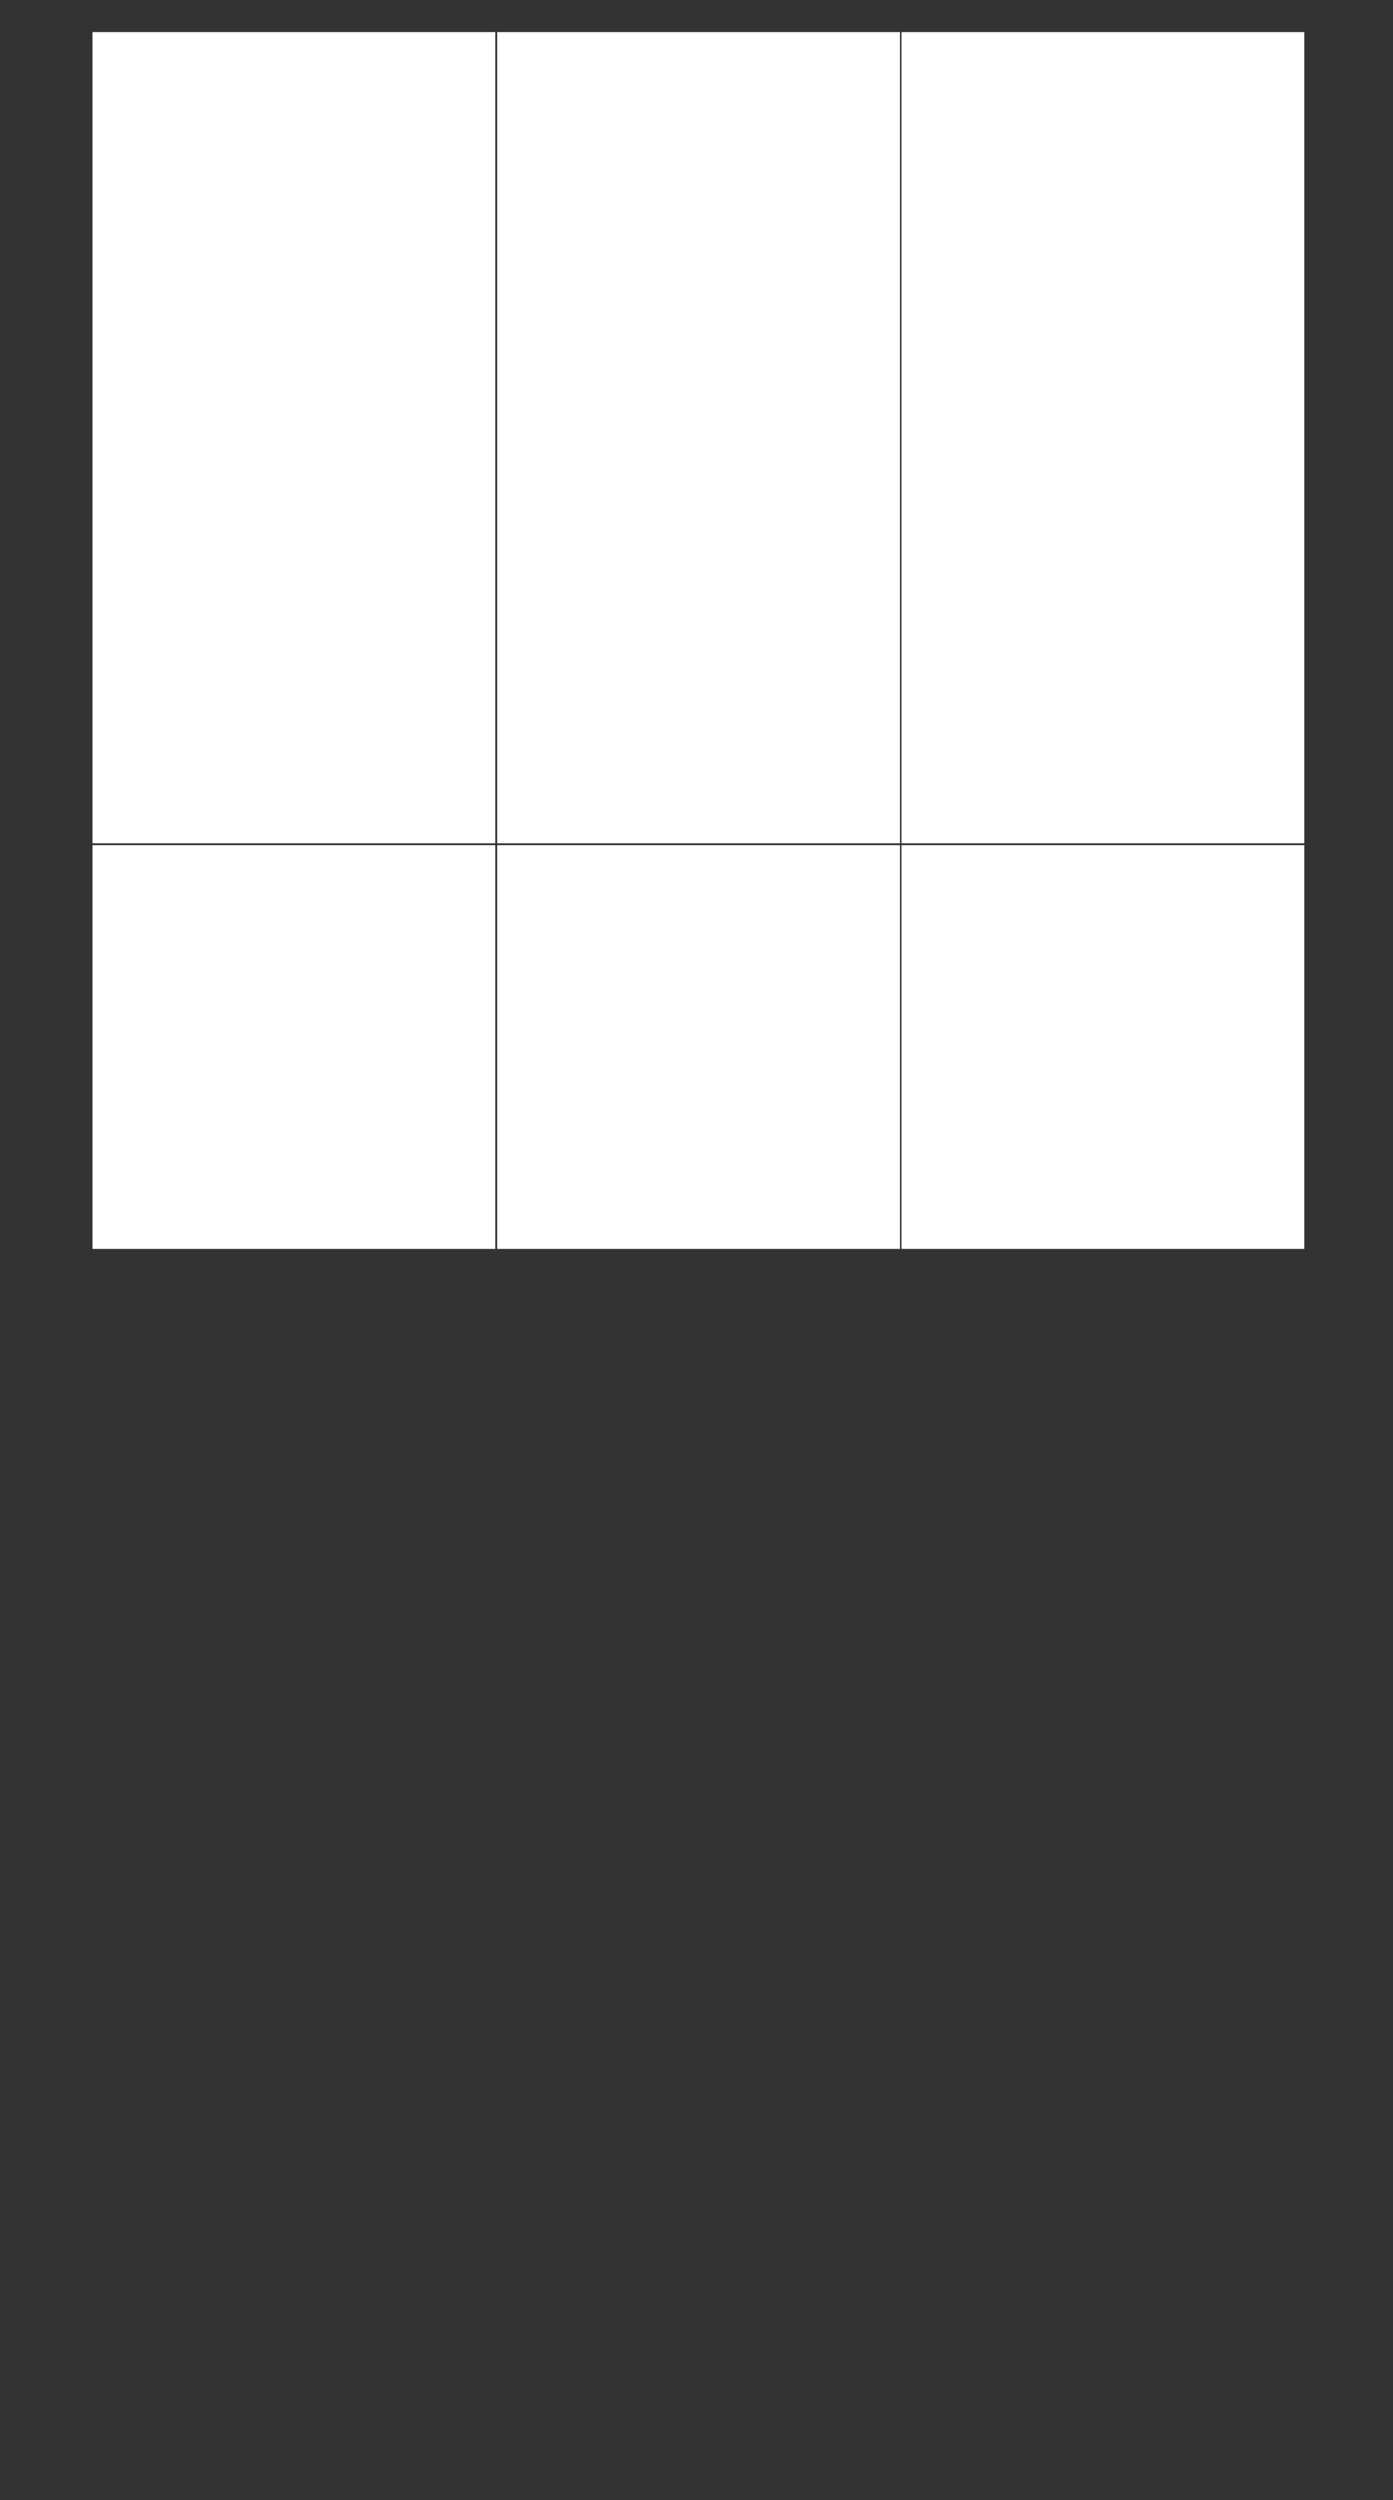 <?xml version="1.0" encoding="utf-8"?>
<!-- Generator: Adobe Illustrator 23.0.2, SVG Export Plug-In . SVG Version: 6.00 Build 0)  -->
<svg version="1.1" id="Layer_1" xmlns="http://www.w3.org/2000/svg" xmlns:xlink="http://www.w3.org/1999/xlink" x="0px" y="0px"
	 viewBox="0 0 369 662" style="enable-background:new 0 0 369 662;" xml:space="preserve">
<rect x="0" y="0" width="369" height="662" fill="#333333" stroke="none"/>
<style type="text/css">
	.st0{display:none;}
	.st1{display:inline;fill:#FEF1EB;}
	.st2{display:inline;fill:#A1A4A3;}
	.st3{display:inline;}
	.st4{display:none;fill:#A1A4A3;}
	.st5{fill:#FFFFFF;}
</style>
<g class="st0">
	<rect x="24.2" y="8.8" class="st1" width="321.5" height="644.5"/>
	<path class="st2" d="M345.5,9v644h-321V9H345.5 M346,8.5H24v645h322V8.5L346,8.5z"/>
</g>
<g class="st0">
	<rect x="24" y="223.3" class="st2" width="322" height="0.5"/>
</g>
<g class="st0">
	<rect x="24" y="438.2" class="st2" width="322" height="0.5"/>
</g>
<g class="st0">
	<g class="st3">
		<rect x="14" y="330.8" width="342" height="0.5"/>
	</g>
	<circle class="st3" cx="354.5" cy="331" r="1.5"/>
	<circle class="st3" cx="15.5" cy="331" r="1.5"/>
</g>
<g class="st0">
	<rect x="16" y="223.3" class="st2" width="5" height="0.5"/>
	<rect x="8" y="223.3" class="st2" width="5" height="0.5"/>
	<rect y="223.3" class="st2" width="5" height="0.5"/>
</g>
<g class="st0">
	<rect x="16" y="438.2" class="st2" width="5" height="0.5"/>
	<rect x="8" y="438.2" class="st2" width="5" height="0.5"/>
	<rect y="438.2" class="st2" width="5" height="0.5"/>
</g>
<g class="st0">
	<rect x="364" y="223.3" class="st2" width="5" height="0.5"/>
	<rect x="356" y="223.3" class="st2" width="5" height="0.5"/>
	<rect x="348" y="223.3" class="st2" width="5" height="0.5"/>
</g>
<g class="st0">
	<rect x="364" y="438.2" class="st2" width="5" height="0.5"/>
	<rect x="356" y="438.2" class="st2" width="5" height="0.5"/>
	<rect x="348" y="438.2" class="st2" width="5" height="0.5"/>
</g>
<g class="st0">
	<rect x="24" class="st2" width="0.5" height="5"/>
	<rect x="345.5" class="st2" width="0.5" height="5"/>
</g>
<g class="st0">
	<rect x="24" y="657" class="st2" width="0.5" height="5"/>
	<rect x="345.5" y="657" class="st2" width="0.5" height="5"/>
</g>
<rect x="383.8" y="168.4" class="st4" width="0.5" height="2.2"/>
<g>
	<rect x="238.8" y="8.5" class="st5" width="106.7" height="214.8"/>
</g>
<g>
	<rect x="131.7" y="8.5" class="st5" width="106.7" height="214.8"/>
</g>
<g>
	<rect x="24.5" y="8.5" class="st5" width="106.7" height="214.8"/>
</g>
<g>
	<rect x="24.5" y="223.8" class="st5" width="106.7" height="106.9"/>
</g>
<g>
	<rect x="238.8" y="223.8" class="st5" width="106.7" height="106.9"/>
</g>
<g>
	<rect x="131.7" y="223.8" class="st5" width="106.7" height="106.9"/>
</g>
</svg>
